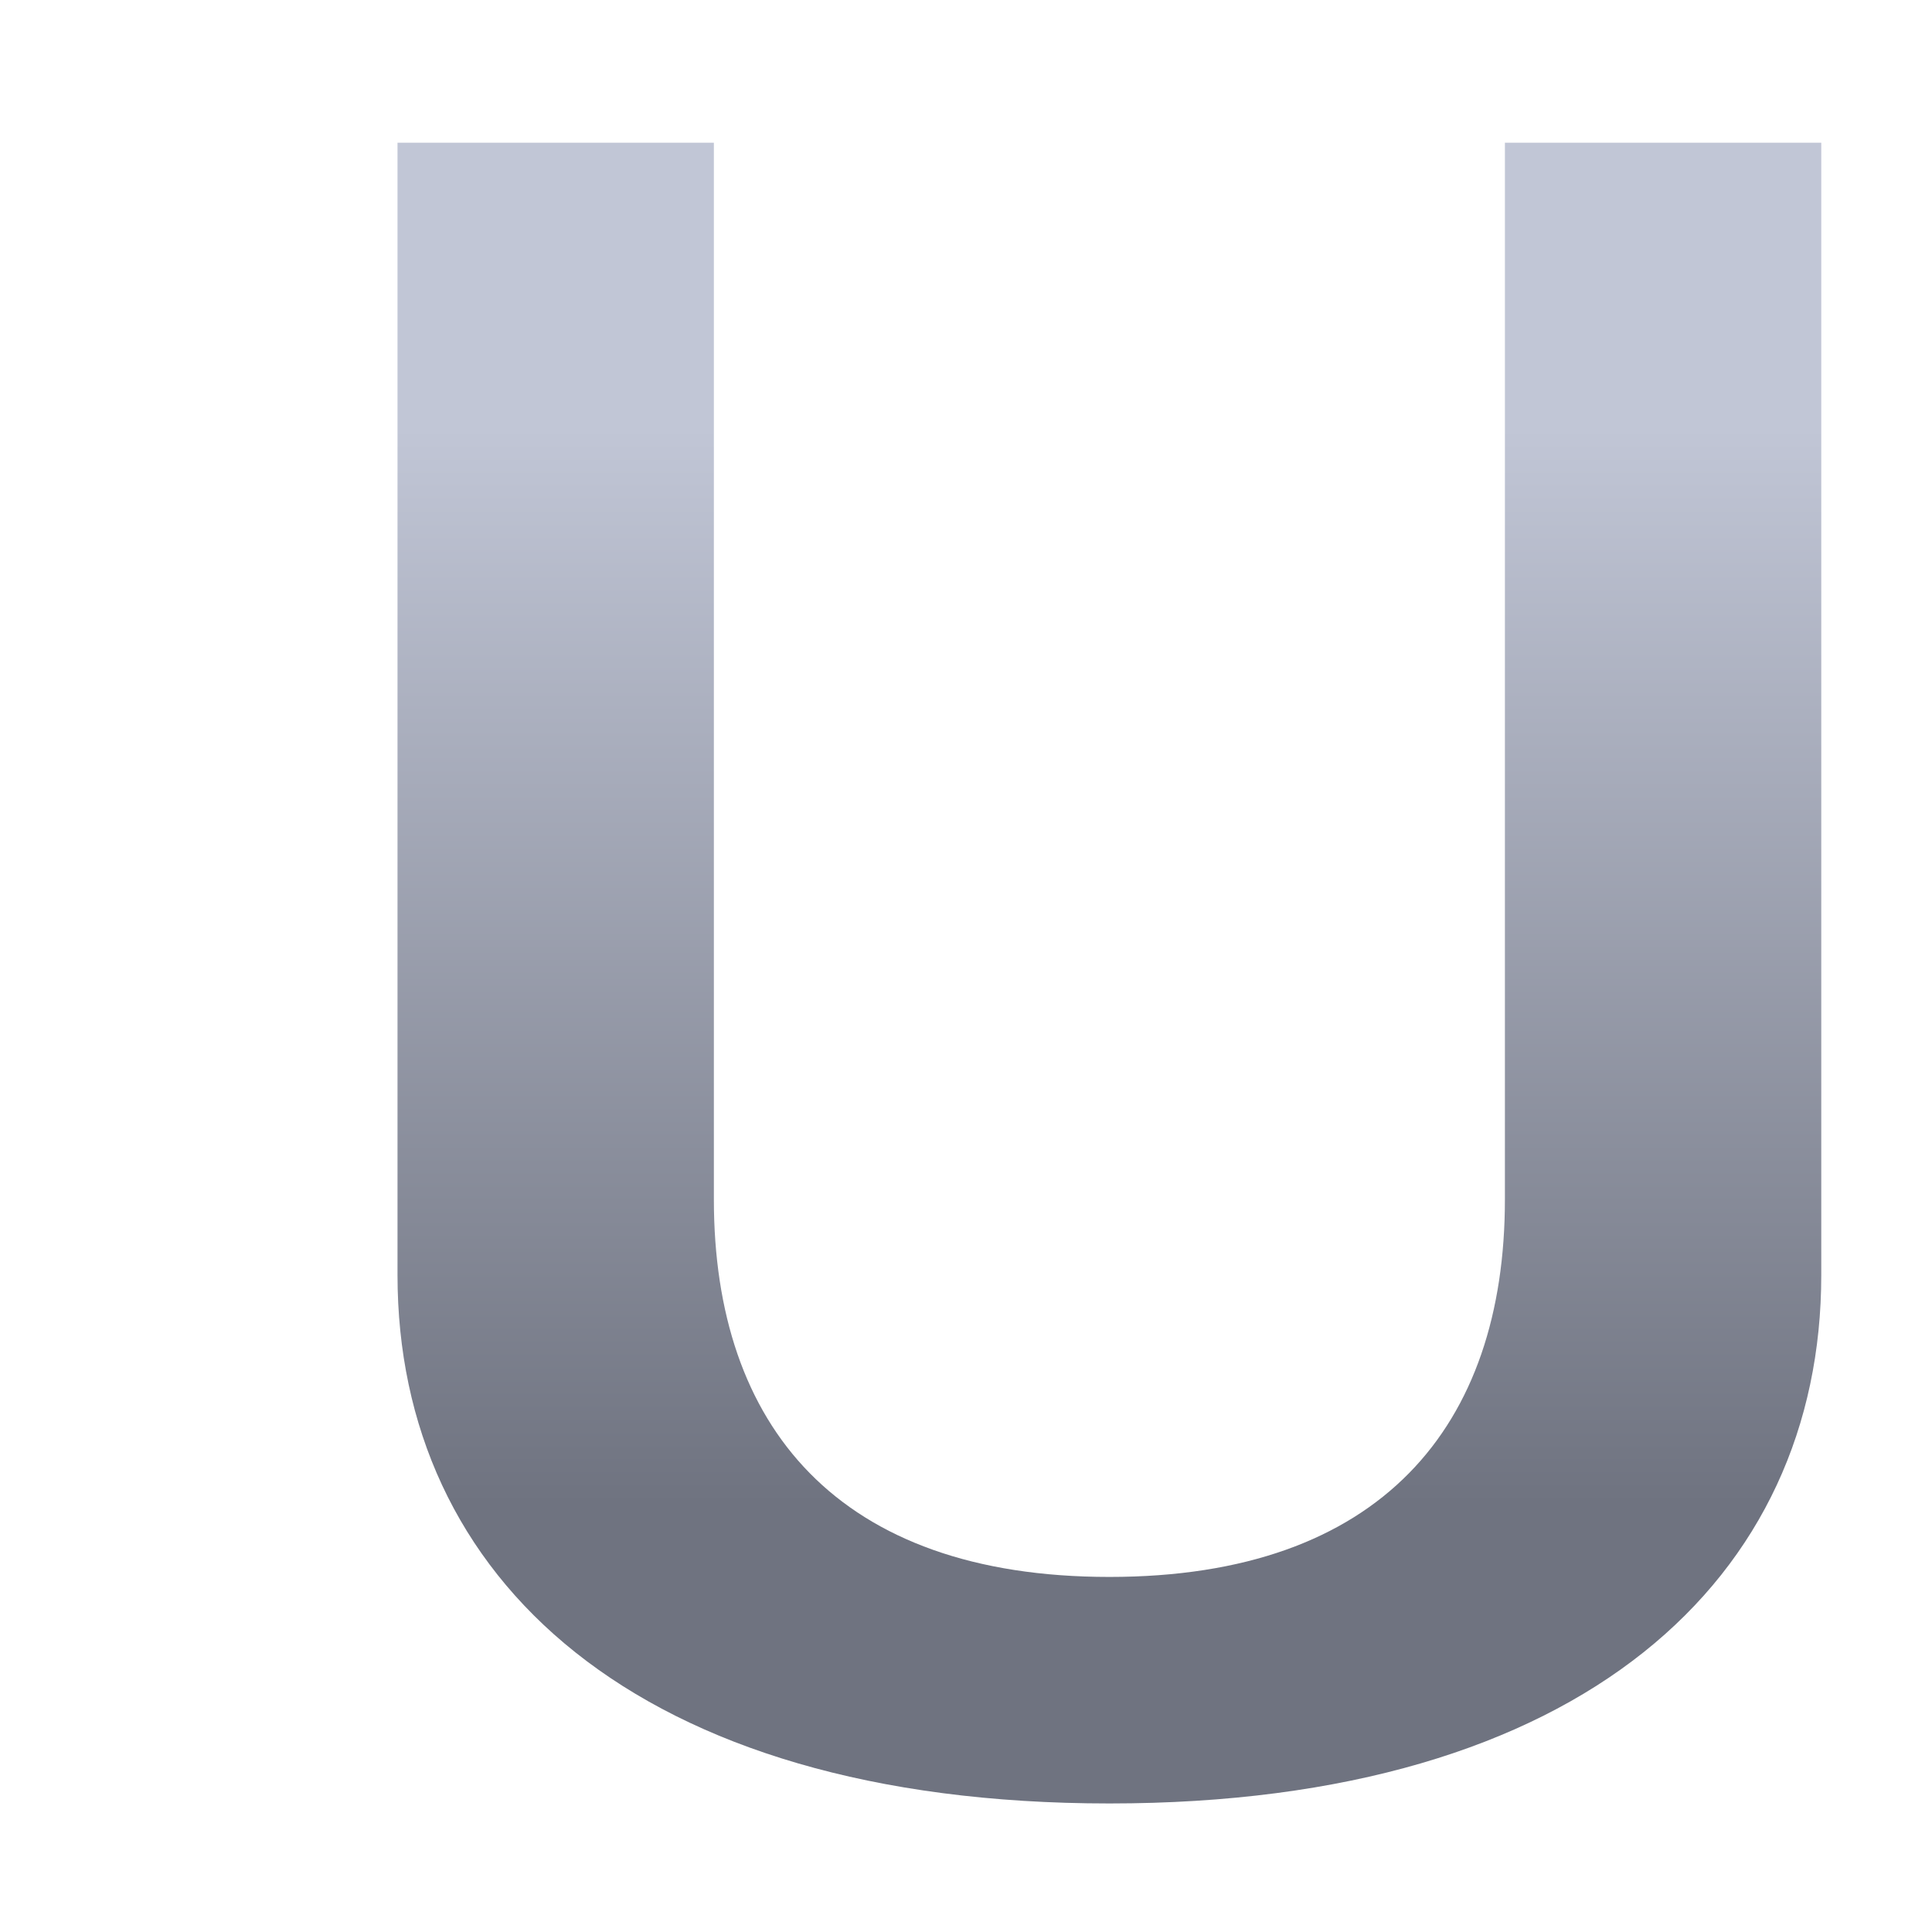 <svg xmlns="http://www.w3.org/2000/svg" xmlns:xlink="http://www.w3.org/1999/xlink" width="64" height="64" viewBox="0 0 64 64" version="1.1"><defs><linearGradient id="linear0" gradientUnits="userSpaceOnUse" x1="0" y1="0" x2="0" y2="1" gradientTransform="matrix(56,0,0,35.898,4,14.051)"><stop offset="0" style="stop-color:#c1c6d6;stop-opacity:1;"/><stop offset="1" style="stop-color:#6f7380;stop-opacity:1;"/></linearGradient></defs><g id="surface1"><path style=" stroke:none;fill-rule:nonzero;fill:url(#linear0);" d="M 13.168 4.727 L 13.168 42.238 C 13.168 52.238 21.031 59.742 36.75 59.742 C 52.473 59.742 60.332 52.238 60.332 42.238 L 60.332 4.727 L 49.852 4.727 L 49.852 39.734 C 49.852 47.238 45.75 52.238 36.75 52.238 C 27.75 52.238 23.648 47.238 23.648 39.734 L 23.648 4.727 Z M 13.168 4.727 "/></g></svg>
